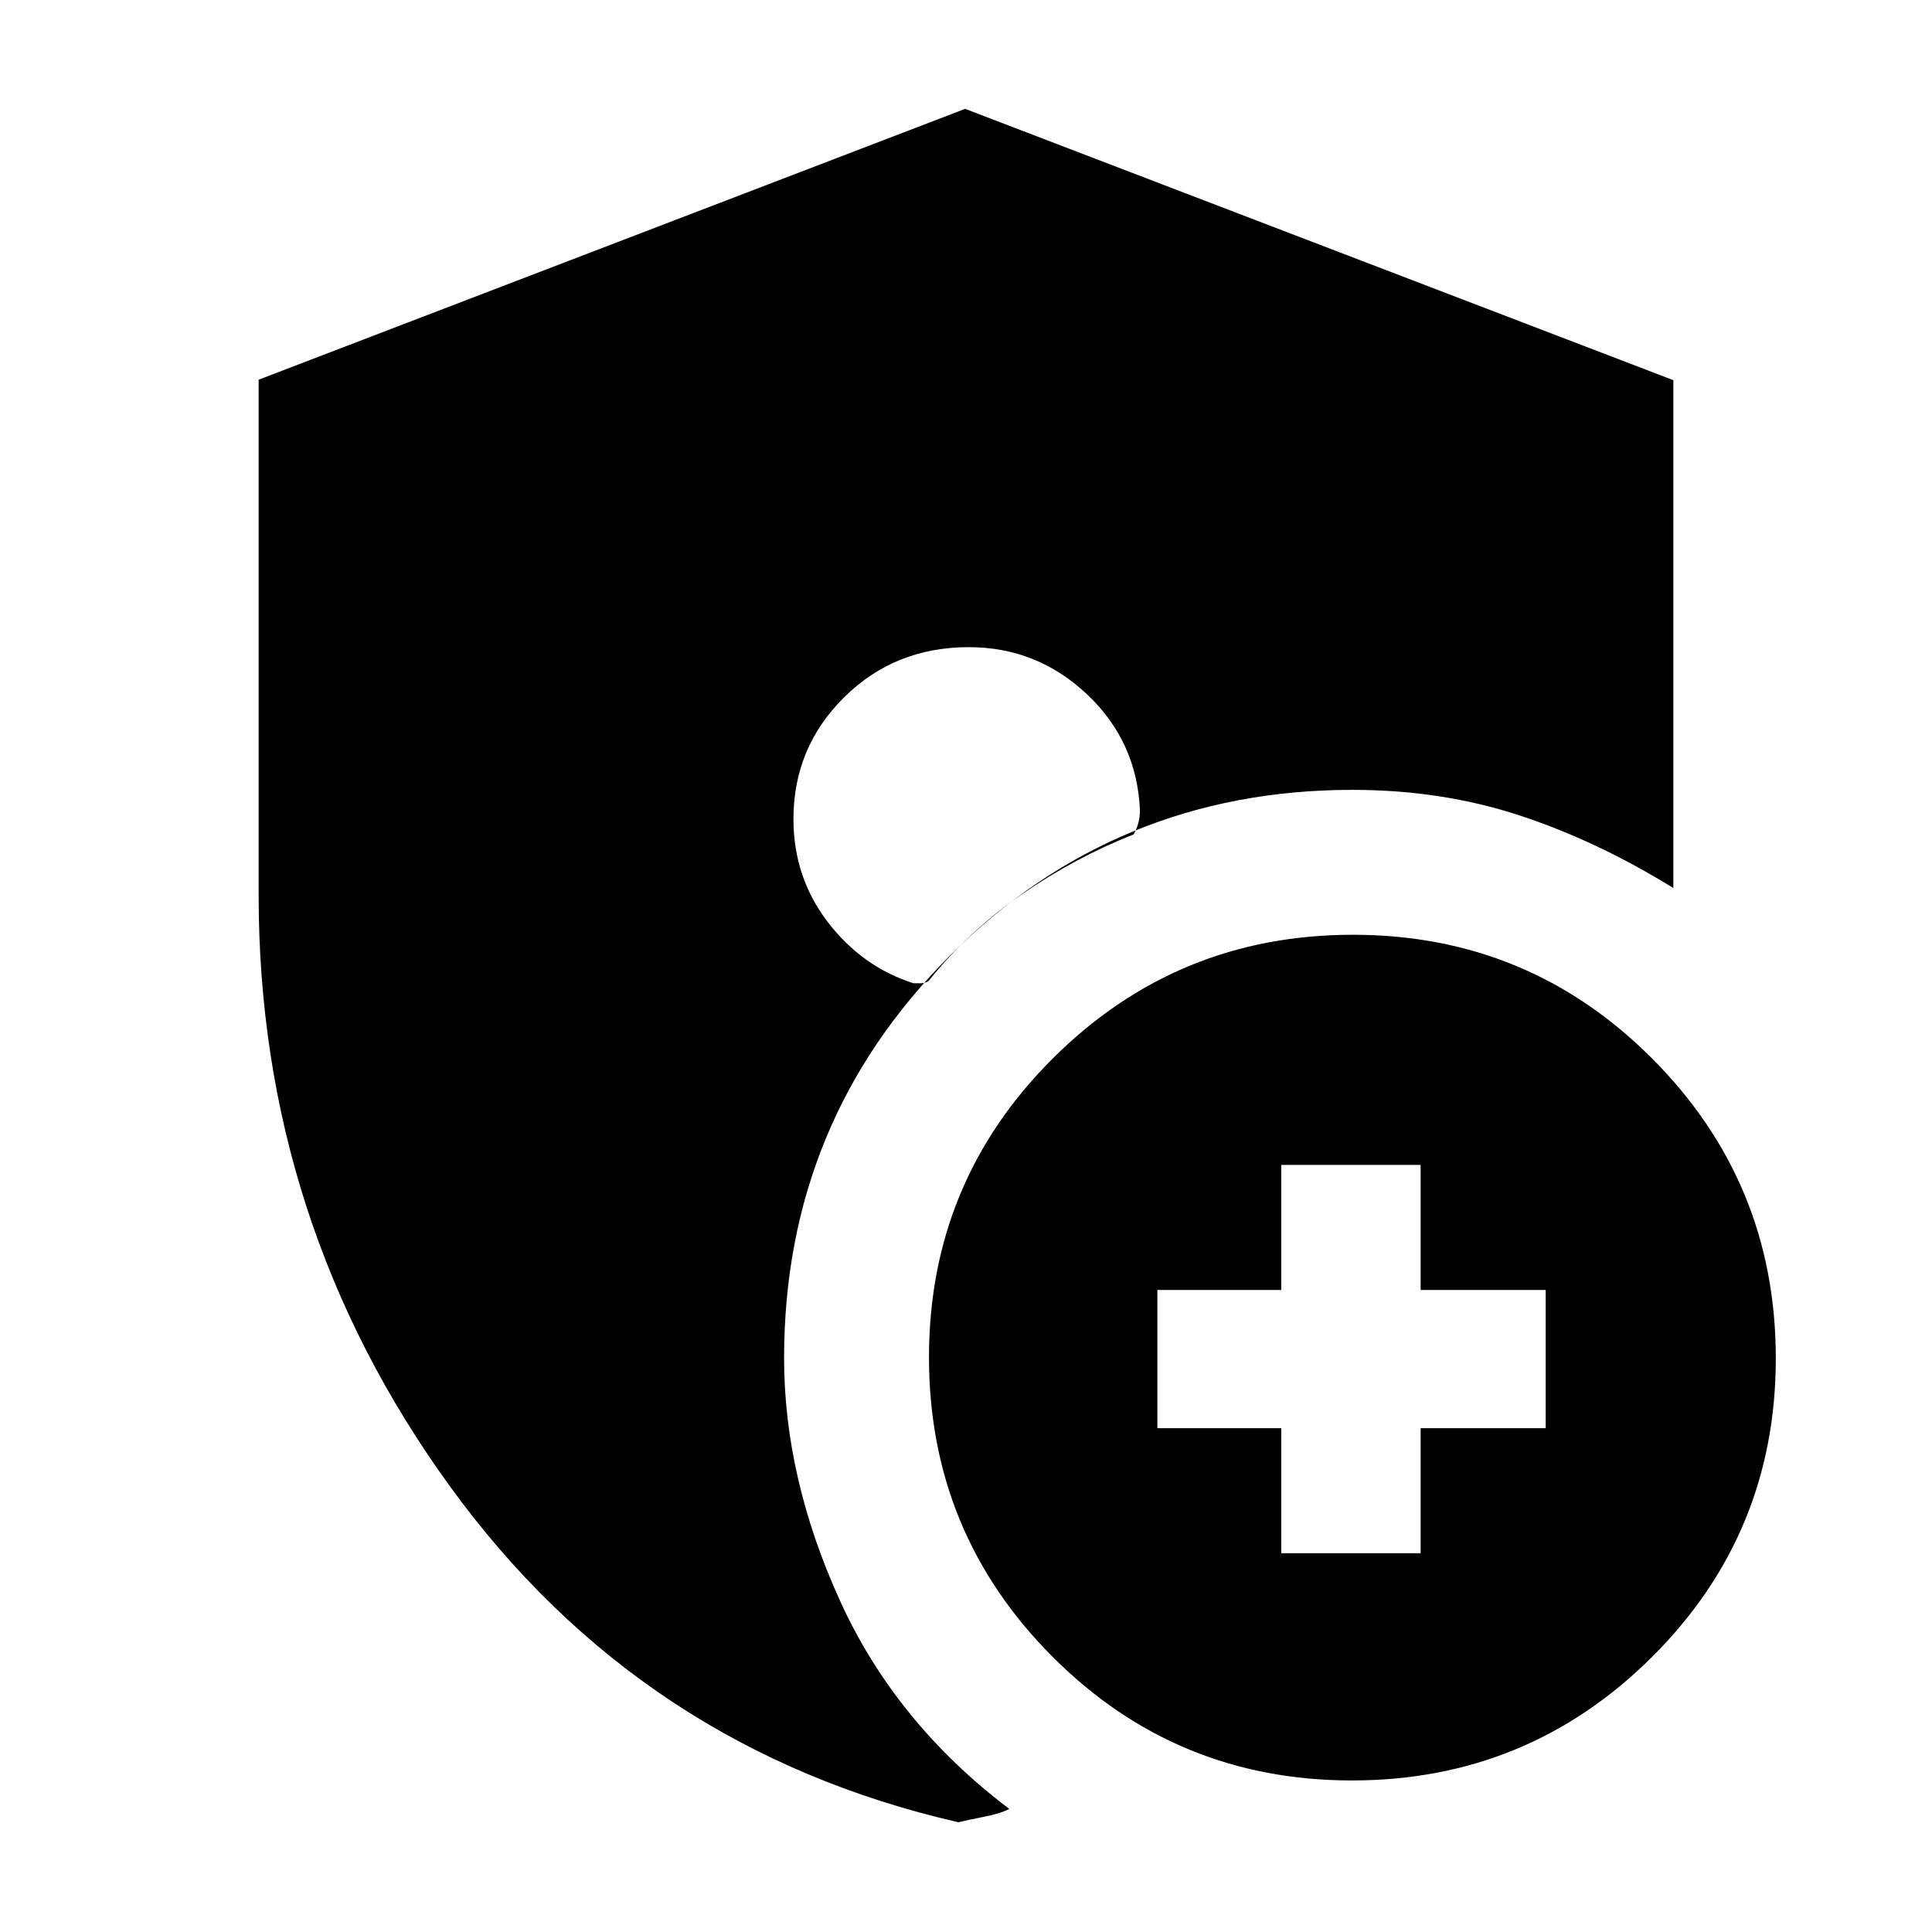 <svg xmlns="http://www.w3.org/2000/svg" height="20" viewBox="0 -960 960 960" width="20"><path d="M481.37-638.43q-36.79 0-61.95 24.94-25.16 24.95-25.16 60.44 0 28.94 17.04 51.19 17.04 22.25 42.57 30.43h3.72q1.86 0 3.71-1 19.9-24.86 46.43-43.19 26.53-18.34 55.57-29.77 1.57-2.78 2.35-5.76t.78-6.15q-1.43-34.23-26.27-57.68-24.83-23.45-58.79-23.45Zm155.28 450.21h69.26v-62.13h62.13v-68.69h-62.13v-62.13h-69.26v62.13h-61.56v68.69h61.56v62.13Zm35.1 112.92q-87.41 0-148.78-61.5-61.36-61.5-61.36-148.74 0-87.25 61.61-148.62 61.61-61.36 149.03-61.36 87.41 0 148.78 61.59 61.36 61.59 61.36 148.84t-61.61 148.52Q759.17-75.3 671.75-75.3ZM476.26-54.52Q318.3-90.67 223.41-221.68q-94.89-131-94.89-293.41v-256.24l351.05-134.58 351.91 134.82v252.35q-37.83-23.39-76.46-36.09-38.63-12.69-83.02-12.69-117.62 0-200 82.38-82.39 82.39-82.39 200.01 0 59.26 27.61 120.17 27.61 60.92 84.26 103.79-4.09 2.26-12.39 3.89-8.31 1.63-12.83 2.76Z"/></svg>